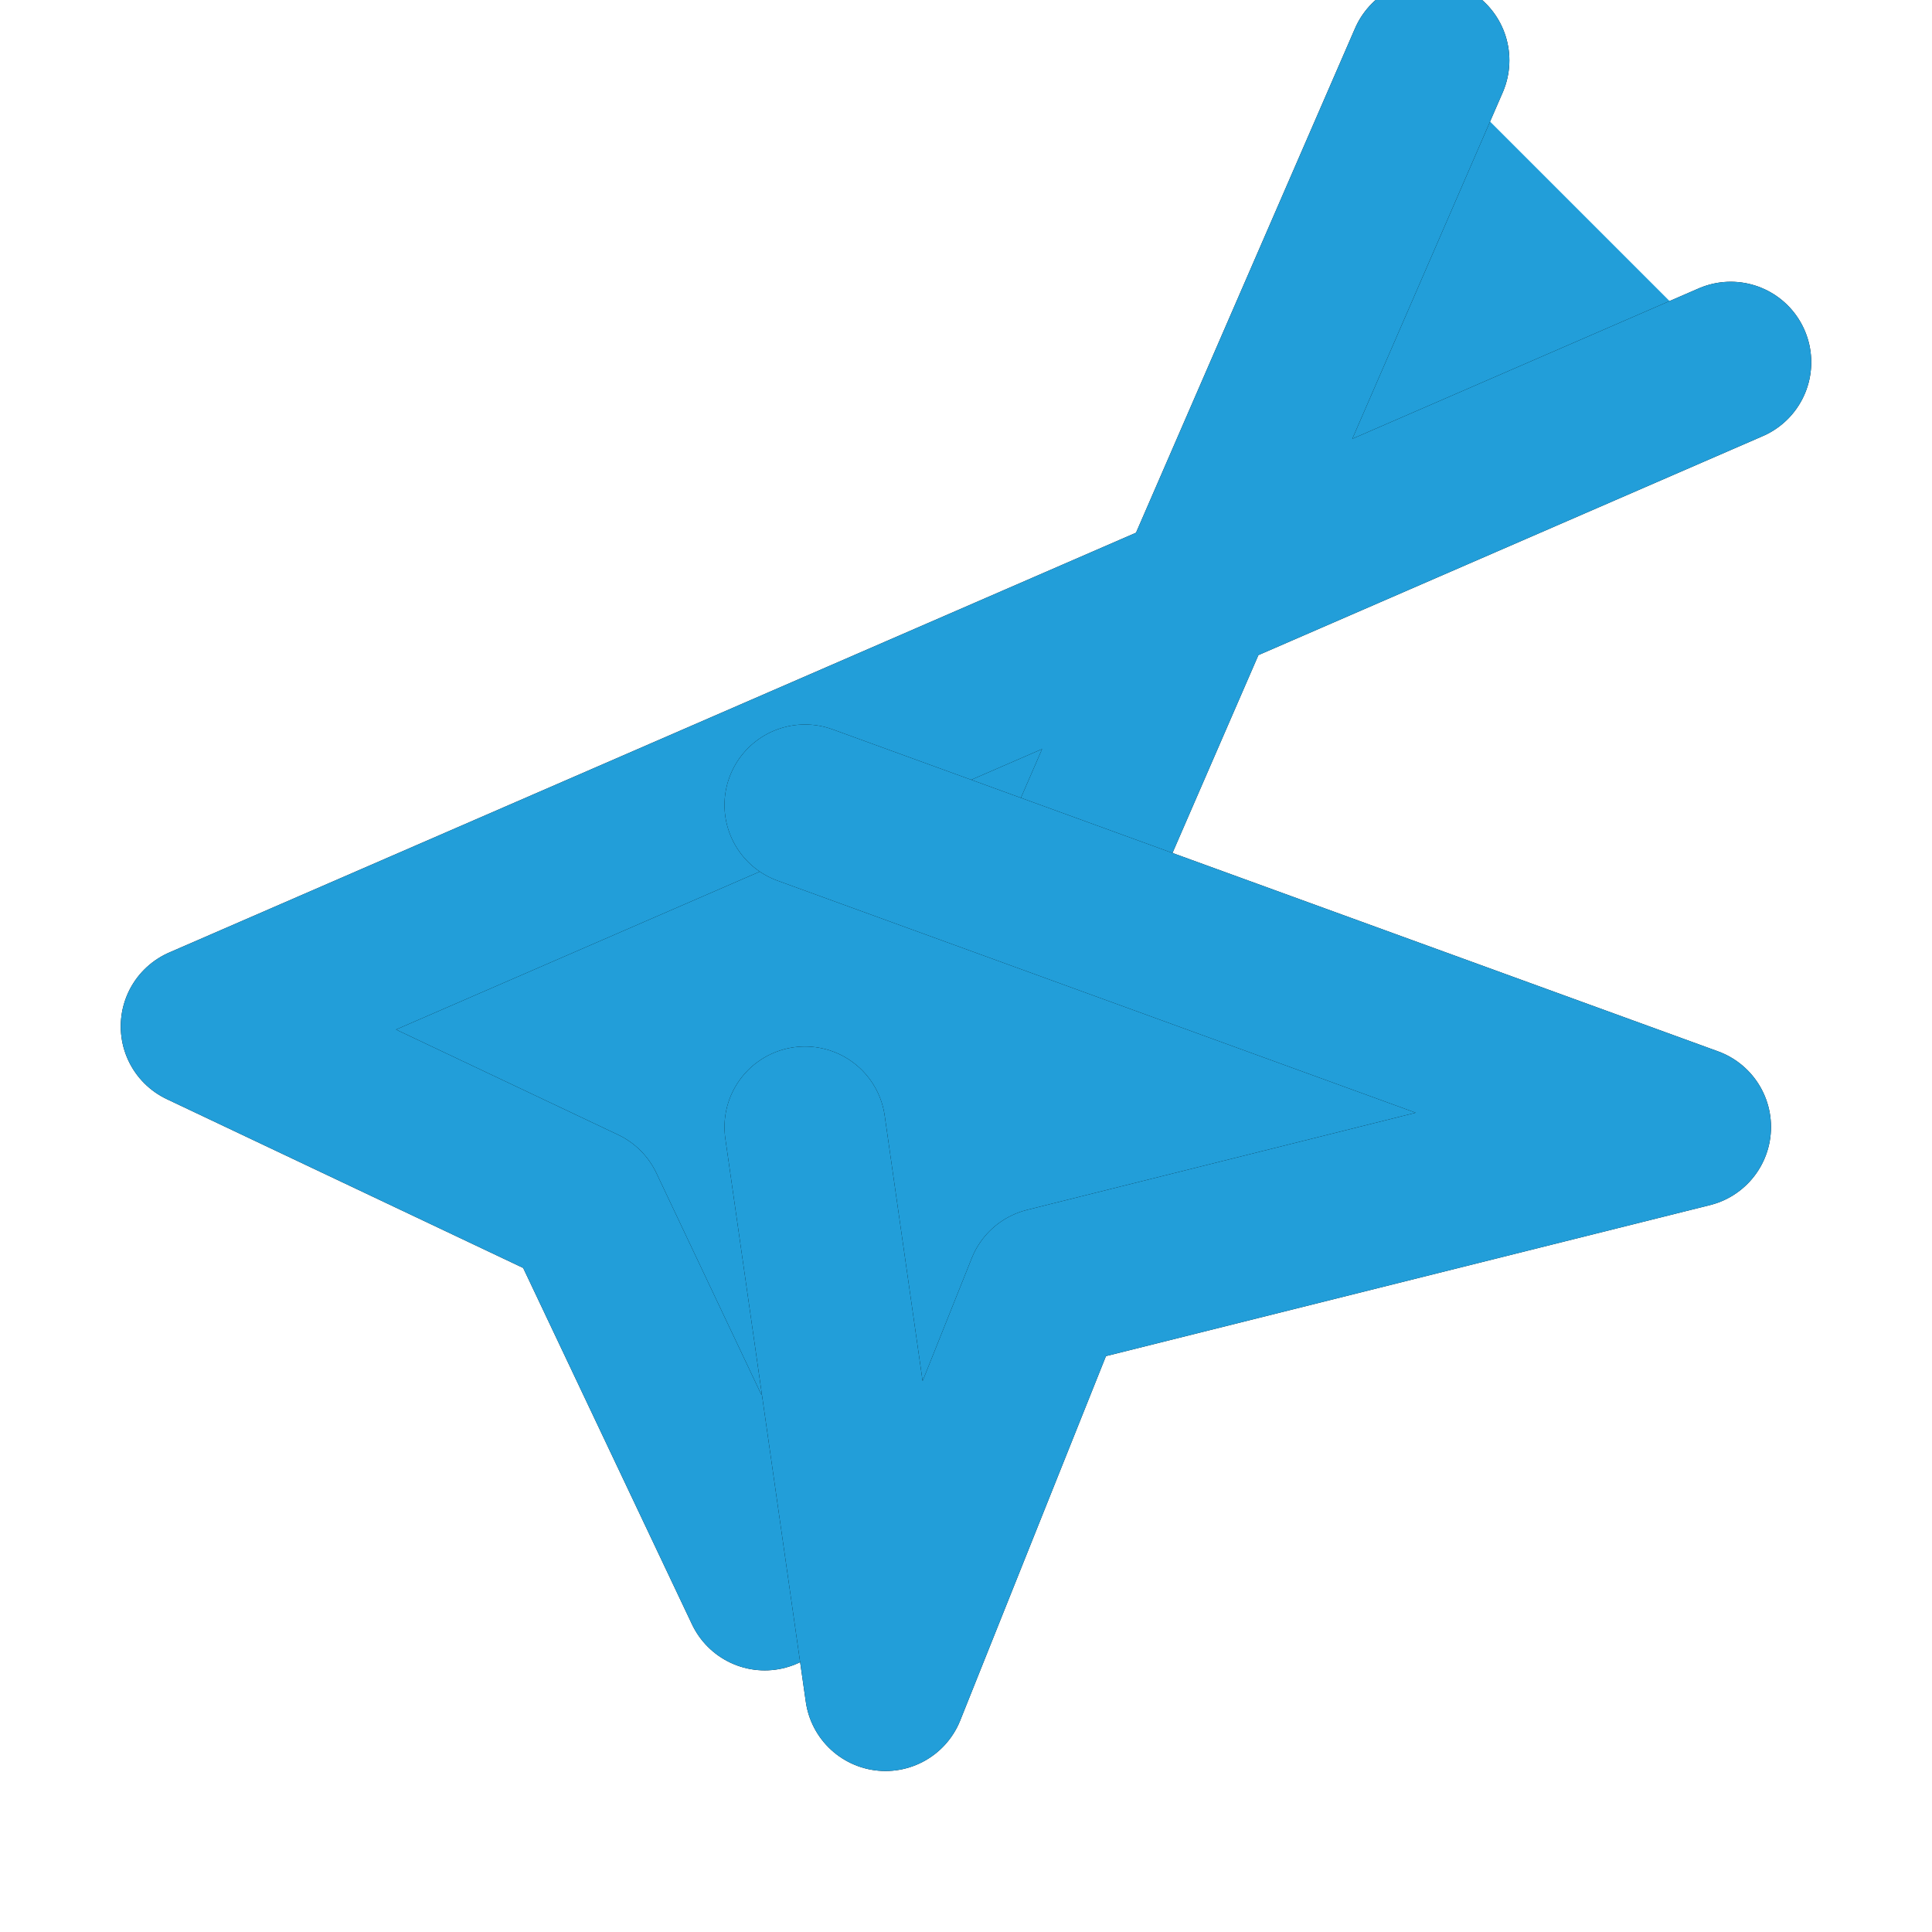 <?xml version="1.0" encoding="UTF-8"?>
<svg xmlns="http://www.w3.org/2000/svg" width="24" height="24" viewBox="0 0 24 24" fill="none" stroke="currentColor" stroke-width="2" stroke-linecap="round" stroke-linejoin="round">
  <path d="M21.5 4.5l-19 8.25 4.75 2.25 2.25 4.75 8.25-19" fill="#229ED9"/>
  <path d="M21.5 4.5l-19 8.25 4.75 2.25 2.25 4.75 8.25-19" stroke="#229ED9"/>
  <path d="M10 14l1 7 2-5 8-2-11-4" fill="#229ED9"/>
  <path d="M10 14l1 7 2-5 8-2-11-4" stroke="#229ED9"/>
</svg>